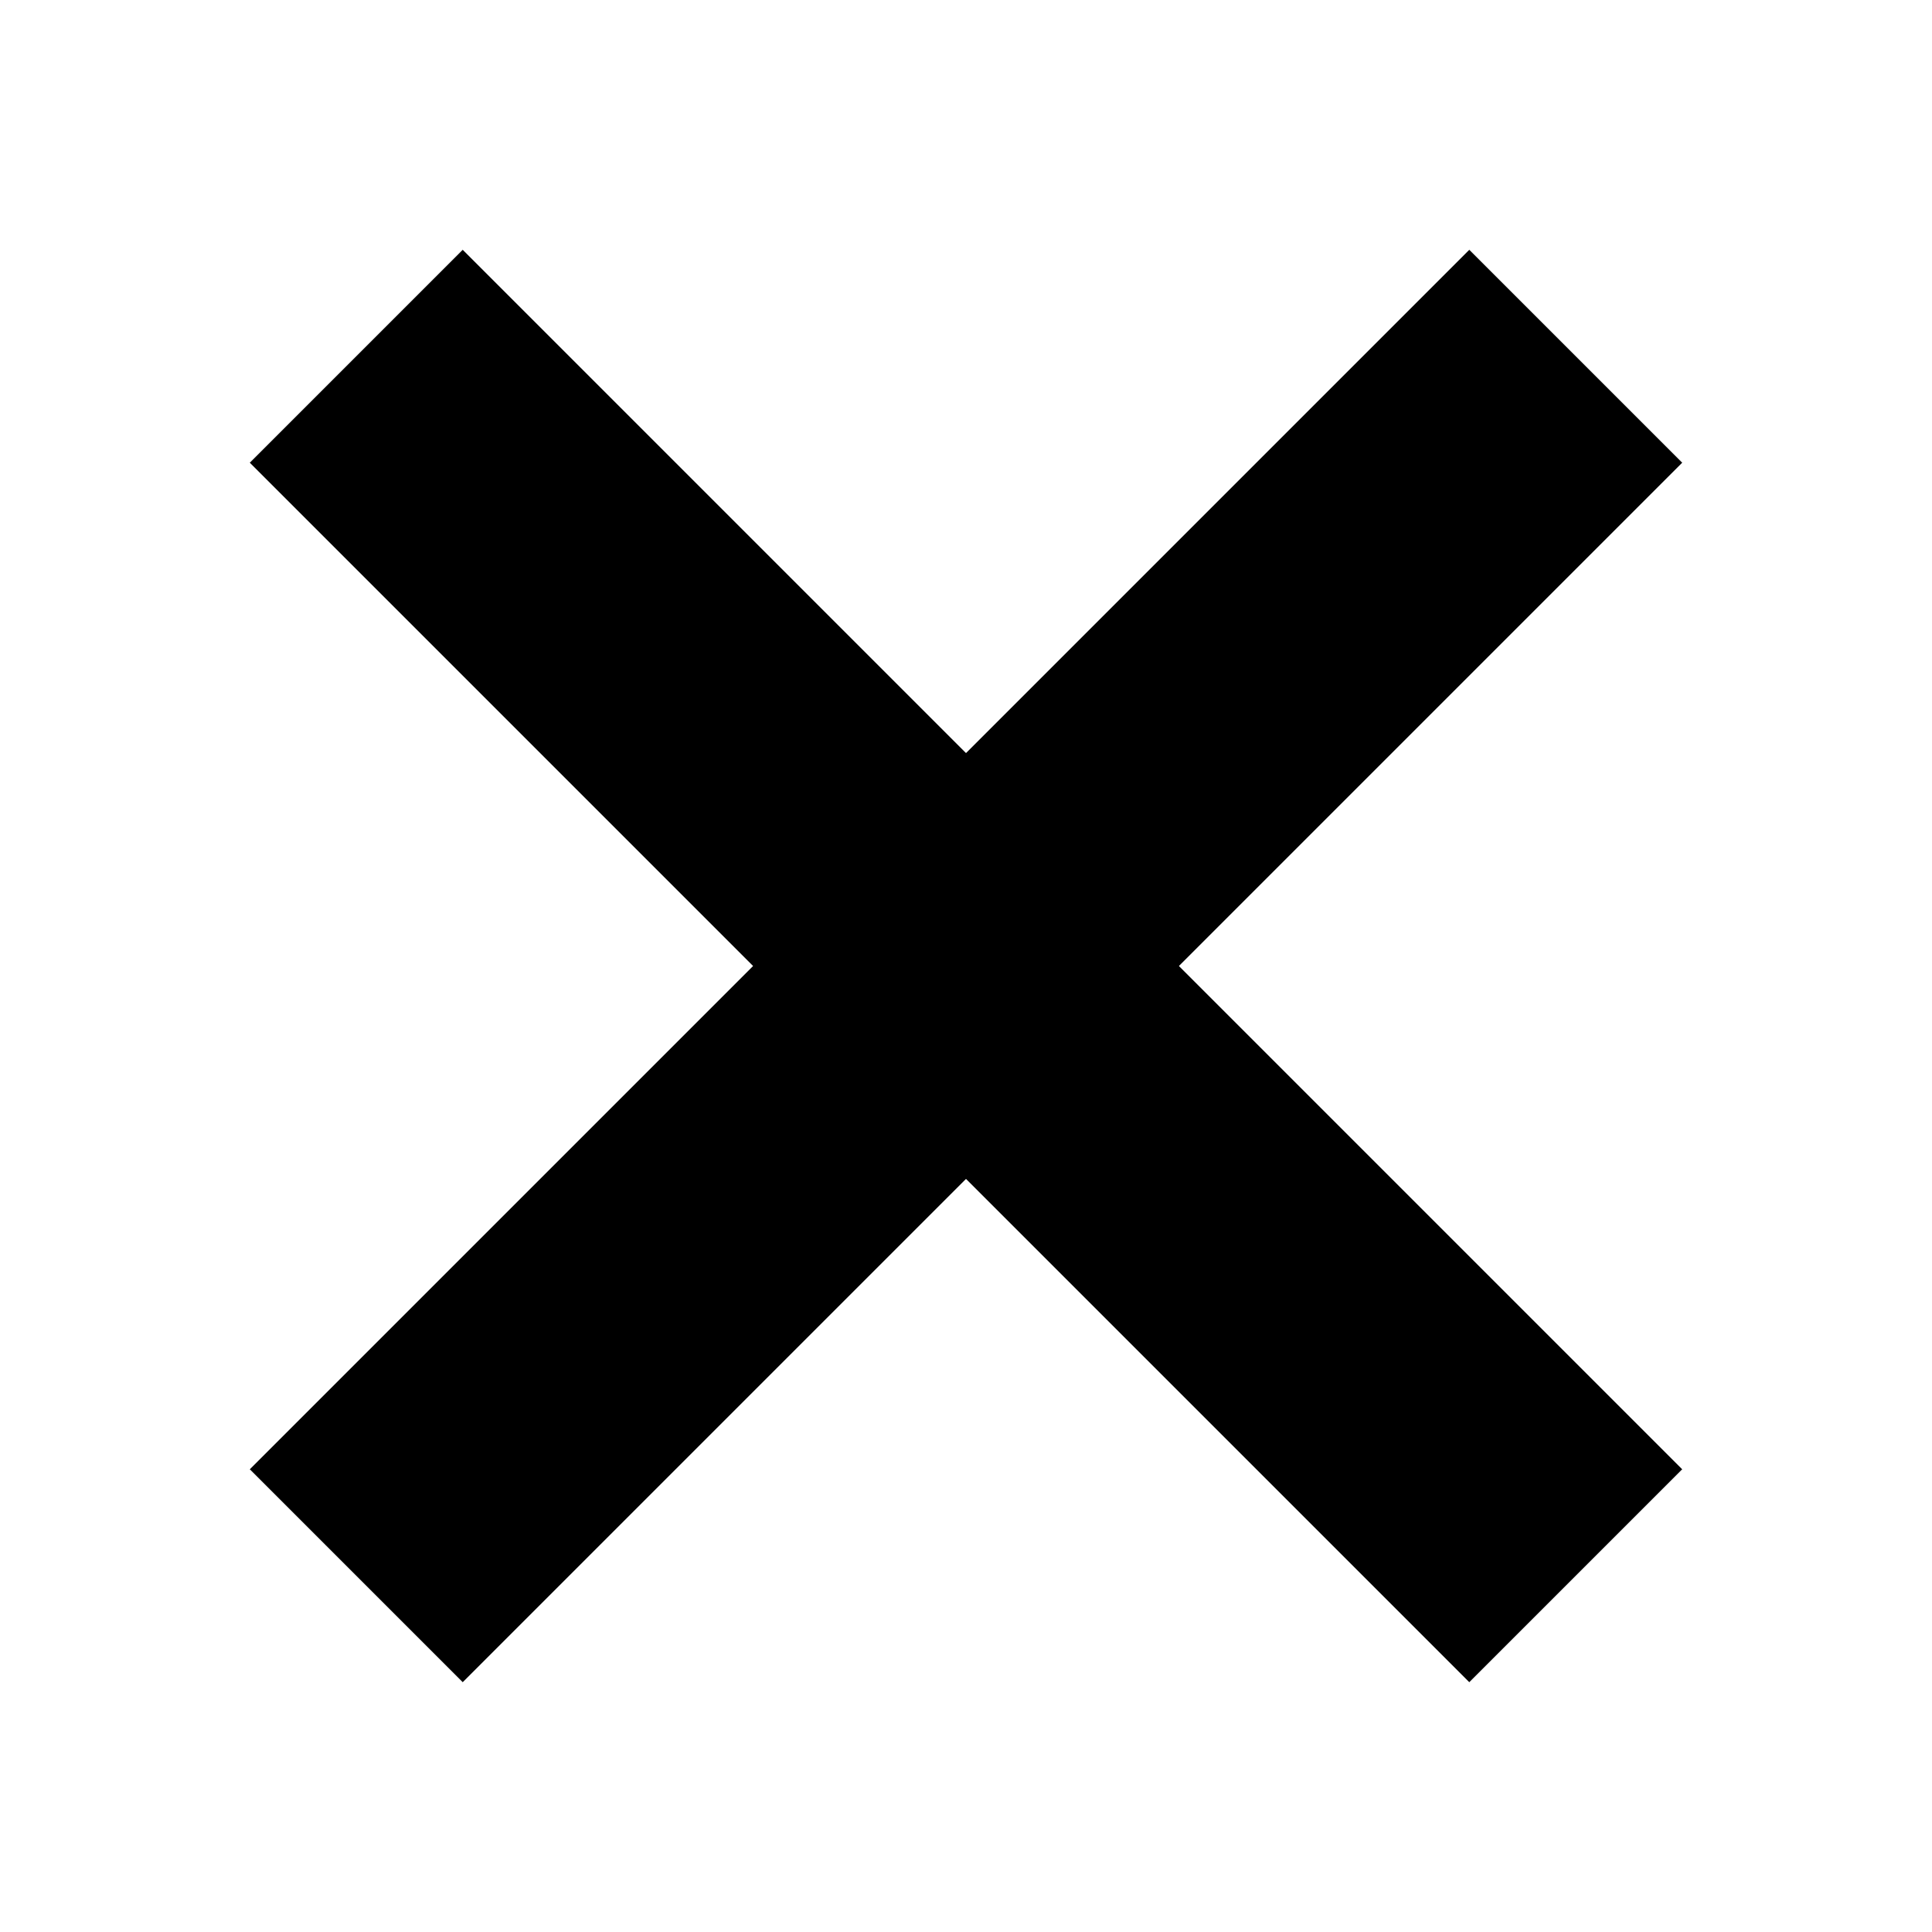 <?xml version="1.0" encoding="iso-8859-1"?>
<!-- Generator: Adobe Illustrator 18.1.0, SVG Export Plug-In . SVG Version: 6.00 Build 0)  -->
<svg version="1.1" id="close" xmlns="http://www.w3.org/2000/svg" xmlns:xlink="http://www.w3.org/1999/xlink" x="0px" y="0px"
	 viewBox="0 0 20 20" style="enable-background:new 0 0 20 20;" xml:space="preserve">
<g>
	<g>
		<rect x="8.941" y="1.573" transform="matrix(-0.707 0.707 -0.707 -0.707 24.142 10)" width="2.117" height="16.853"/>
		<path d="M4.79,4L16,15.21L15.21,16L4,4.79L4.79,4 M4.79,2.586L4.083,3.293l-0.79,0.79L2.586,4.79l0.707,0.707l11.21,11.21
			l0.707,0.707l0.707-0.707l0.79-0.79l0.707-0.707l-0.707-0.707L5.497,3.293L4.79,2.586L4.79,2.586z"/>
	</g>
	<g>
		<rect x="1.573" y="8.941" transform="matrix(-0.707 0.707 -0.707 -0.707 24.142 10)" width="16.853" height="2.117"/>
		<path d="M15.21,4L16,4.79L4.79,16L4,15.21L15.21,4 M15.21,2.586l-0.707,0.707l-11.21,11.21L2.586,15.21l0.707,0.707l0.79,0.79
			l0.707,0.707l0.707-0.707l11.21-11.21l0.707-0.707l-0.707-0.707l-0.79-0.79L15.21,2.586L15.21,2.586z"/>
	</g>
</g>
</svg>
